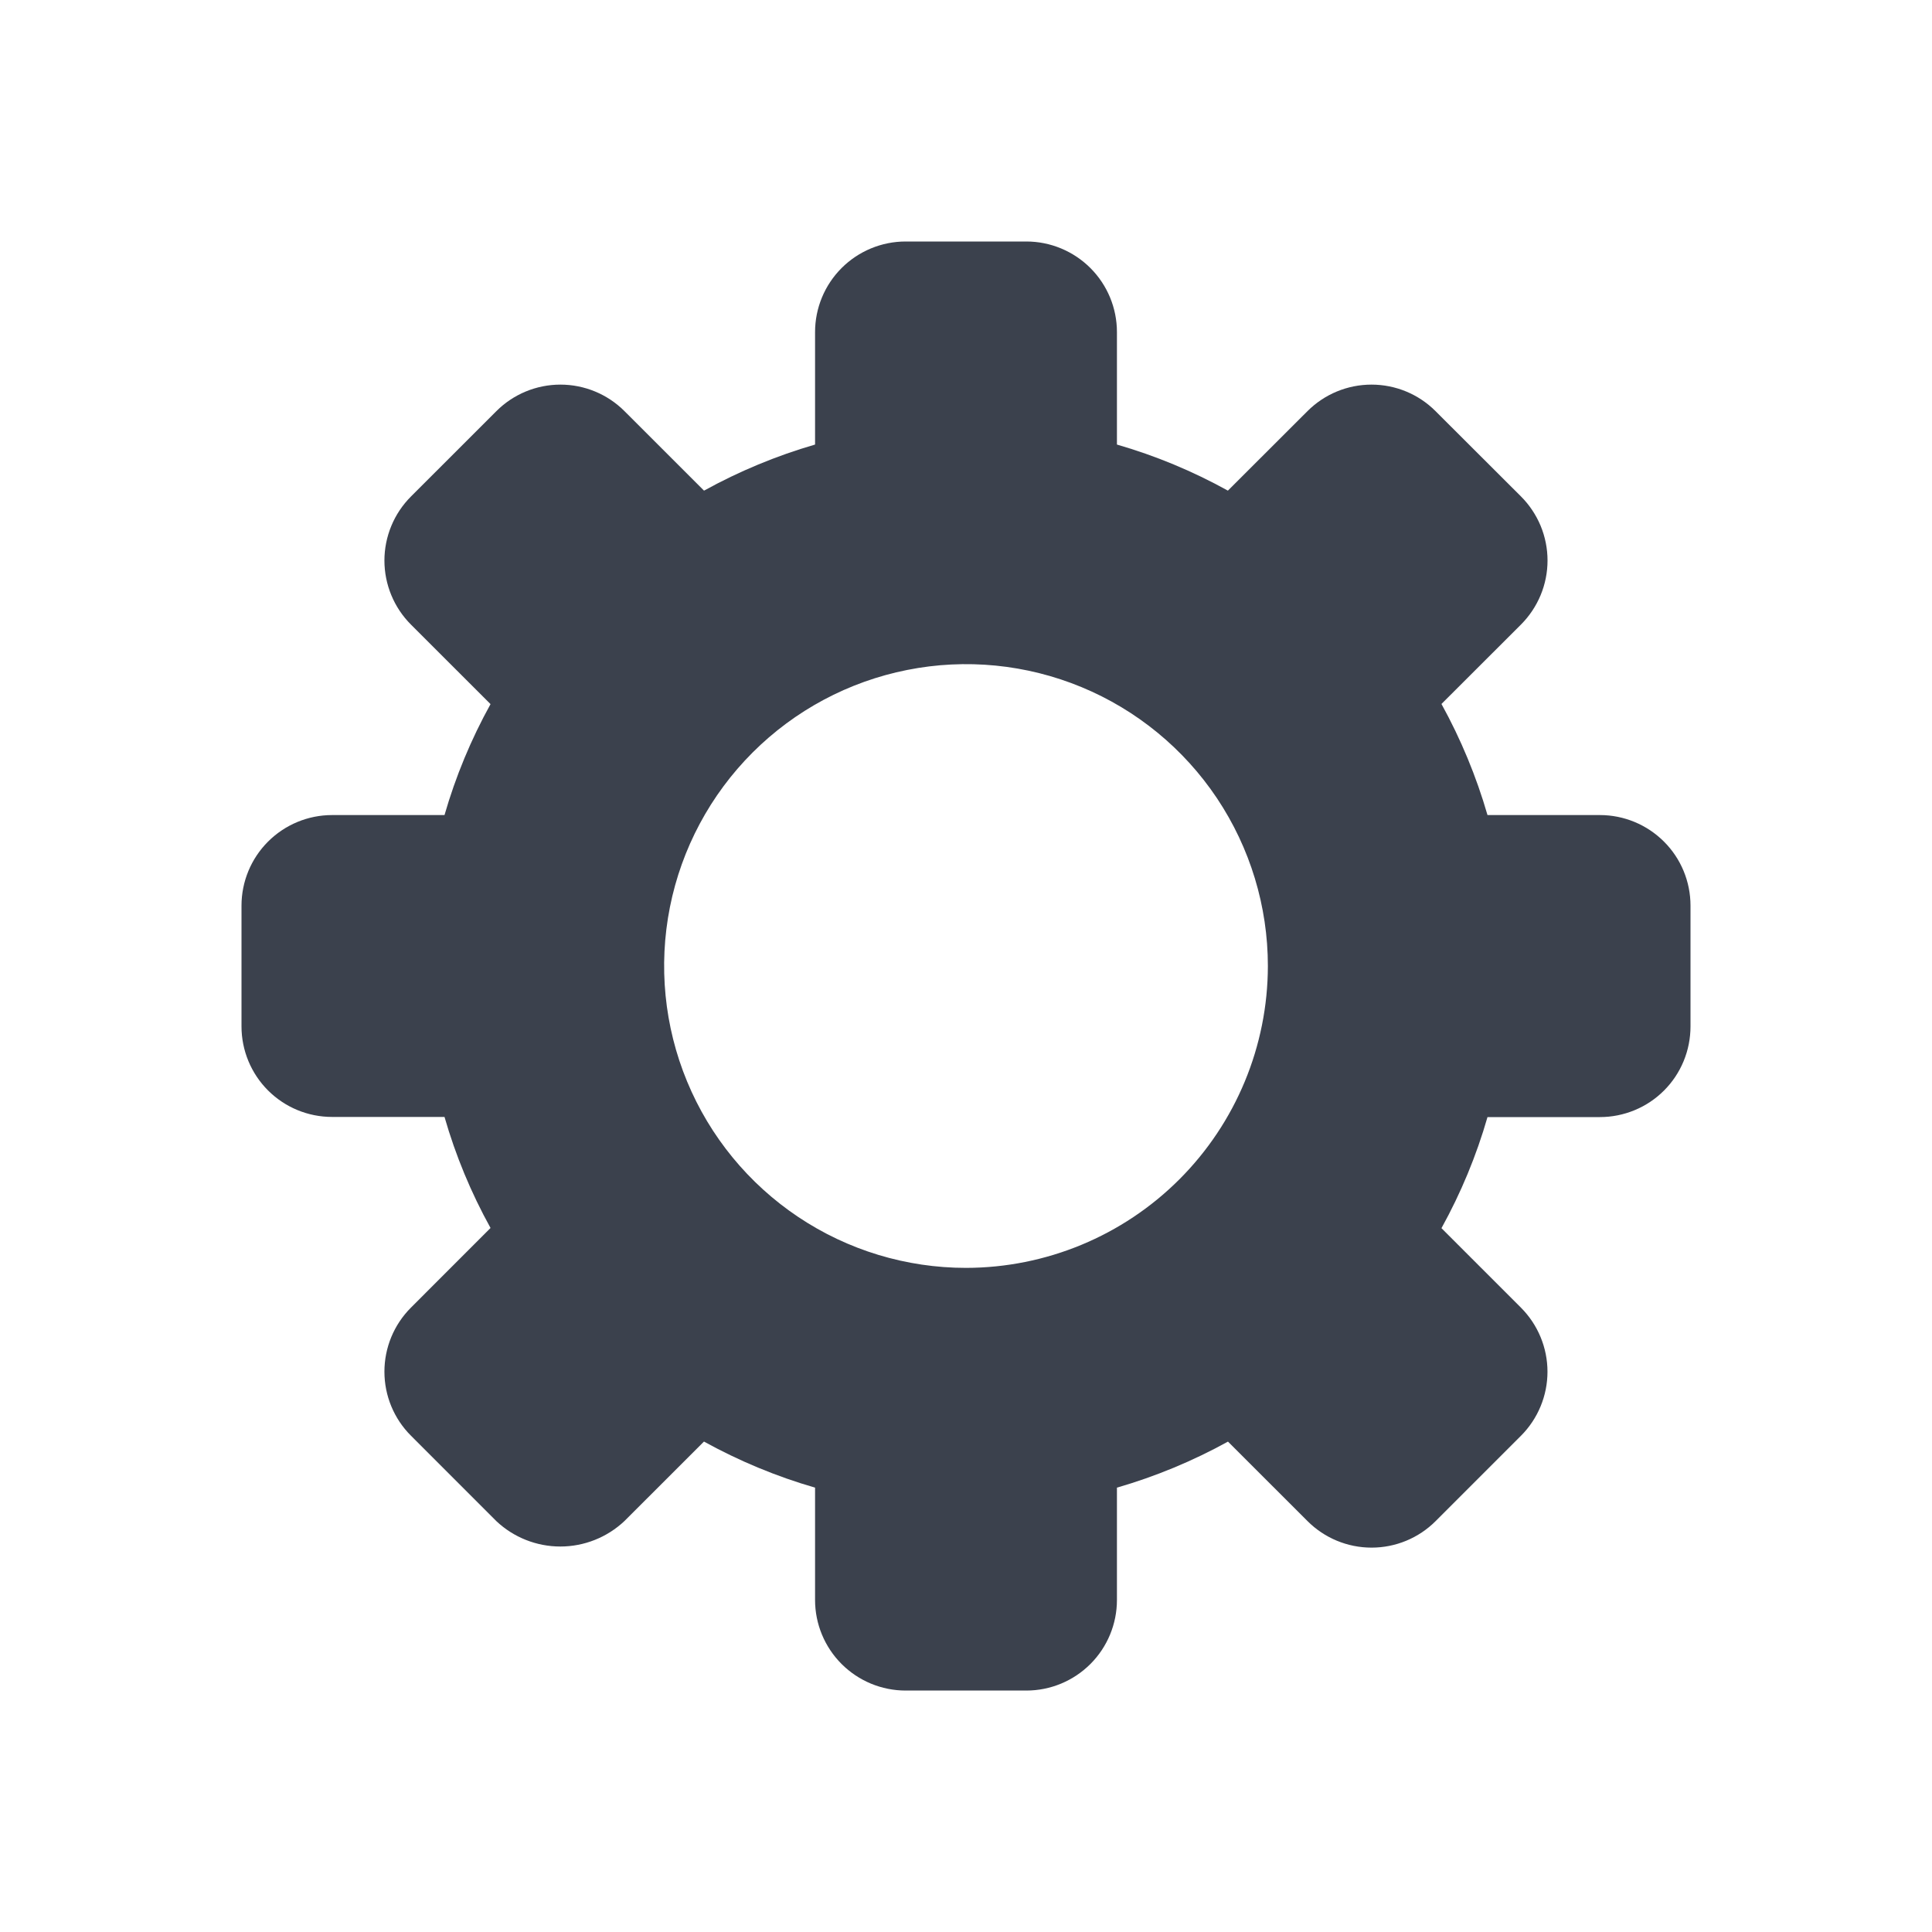 <svg width="40" height="40" viewBox="0 0 40 40" fill="none" xmlns="http://www.w3.org/2000/svg">
<path d="M33.125 16.875H30.797C30.566 16.076 30.246 15.304 29.844 14.575L31.49 12.931C31.664 12.756 31.802 12.55 31.897 12.322C31.991 12.095 32.04 11.851 32.04 11.604C32.04 11.358 31.991 11.114 31.897 10.886C31.802 10.659 31.664 10.452 31.49 10.278L29.721 8.512C29.37 8.16 28.893 7.963 28.396 7.963C27.898 7.963 27.422 8.16 27.07 8.512L25.422 10.158C24.695 9.755 23.924 9.435 23.125 9.204V6.875C23.125 6.378 22.927 5.901 22.576 5.55C22.224 5.198 21.747 5 21.25 5H18.75C18.253 5 17.776 5.198 17.424 5.55C17.073 5.901 16.875 6.378 16.875 6.875V9.204C16.076 9.436 15.305 9.756 14.576 10.158L12.929 8.512C12.577 8.16 12.1 7.963 11.603 7.963C11.106 7.963 10.629 8.16 10.277 8.512L8.509 10.279C8.335 10.453 8.196 10.66 8.102 10.888C8.008 11.115 7.959 11.359 7.959 11.605C7.959 11.852 8.008 12.096 8.102 12.323C8.196 12.551 8.335 12.758 8.509 12.932L10.156 14.578C9.753 15.306 9.433 16.076 9.203 16.875H6.875C6.378 16.875 5.901 17.073 5.549 17.425C5.198 17.776 5 18.253 5 18.75V21.25C5 21.748 5.198 22.225 5.549 22.576C5.901 22.928 6.378 23.125 6.875 23.125H9.203C9.433 23.925 9.753 24.696 10.156 25.424L8.508 27.073C8.156 27.425 7.959 27.901 7.959 28.399C7.959 28.896 8.156 29.373 8.508 29.724L10.275 31.492C10.633 31.83 11.108 32.019 11.601 32.019C12.095 32.019 12.569 31.83 12.928 31.492L14.575 29.846C15.304 30.248 16.075 30.569 16.875 30.8V33.126C16.875 33.623 17.073 34.1 17.424 34.451C17.776 34.803 18.253 35.001 18.75 35.001H21.25C21.747 35.001 22.224 34.803 22.576 34.451C22.927 34.1 23.125 33.623 23.125 33.126V30.8C23.924 30.569 24.695 30.249 25.424 29.847L27.071 31.493C27.423 31.845 27.9 32.042 28.397 32.042C28.894 32.042 29.371 31.845 29.723 31.493L31.49 29.726C31.841 29.374 32.039 28.897 32.039 28.4C32.039 27.903 31.841 27.426 31.49 27.074L29.844 25.428C30.247 24.699 30.567 23.928 30.797 23.128H33.125C33.371 23.128 33.615 23.079 33.843 22.985C34.071 22.891 34.278 22.752 34.452 22.578C34.626 22.404 34.764 22.197 34.858 21.969C34.952 21.741 35 21.497 35 21.25V18.75C35 18.253 34.803 17.776 34.451 17.425C34.099 17.073 33.622 16.875 33.125 16.875ZM20 26.25C18.764 26.25 17.555 25.884 16.528 25.197C15.5 24.51 14.699 23.534 14.226 22.392C13.753 21.25 13.629 19.994 13.87 18.781C14.111 17.569 14.707 16.455 15.581 15.581C16.455 14.707 17.568 14.112 18.781 13.871C19.993 13.629 21.25 13.753 22.392 14.226C23.534 14.699 24.51 15.5 25.197 16.528C25.883 17.556 26.25 18.764 26.25 20C26.248 21.657 25.589 23.246 24.417 24.418C23.246 25.589 21.657 26.248 20 26.25Z" fill="#3B414D" class="primary"/>
</svg>
